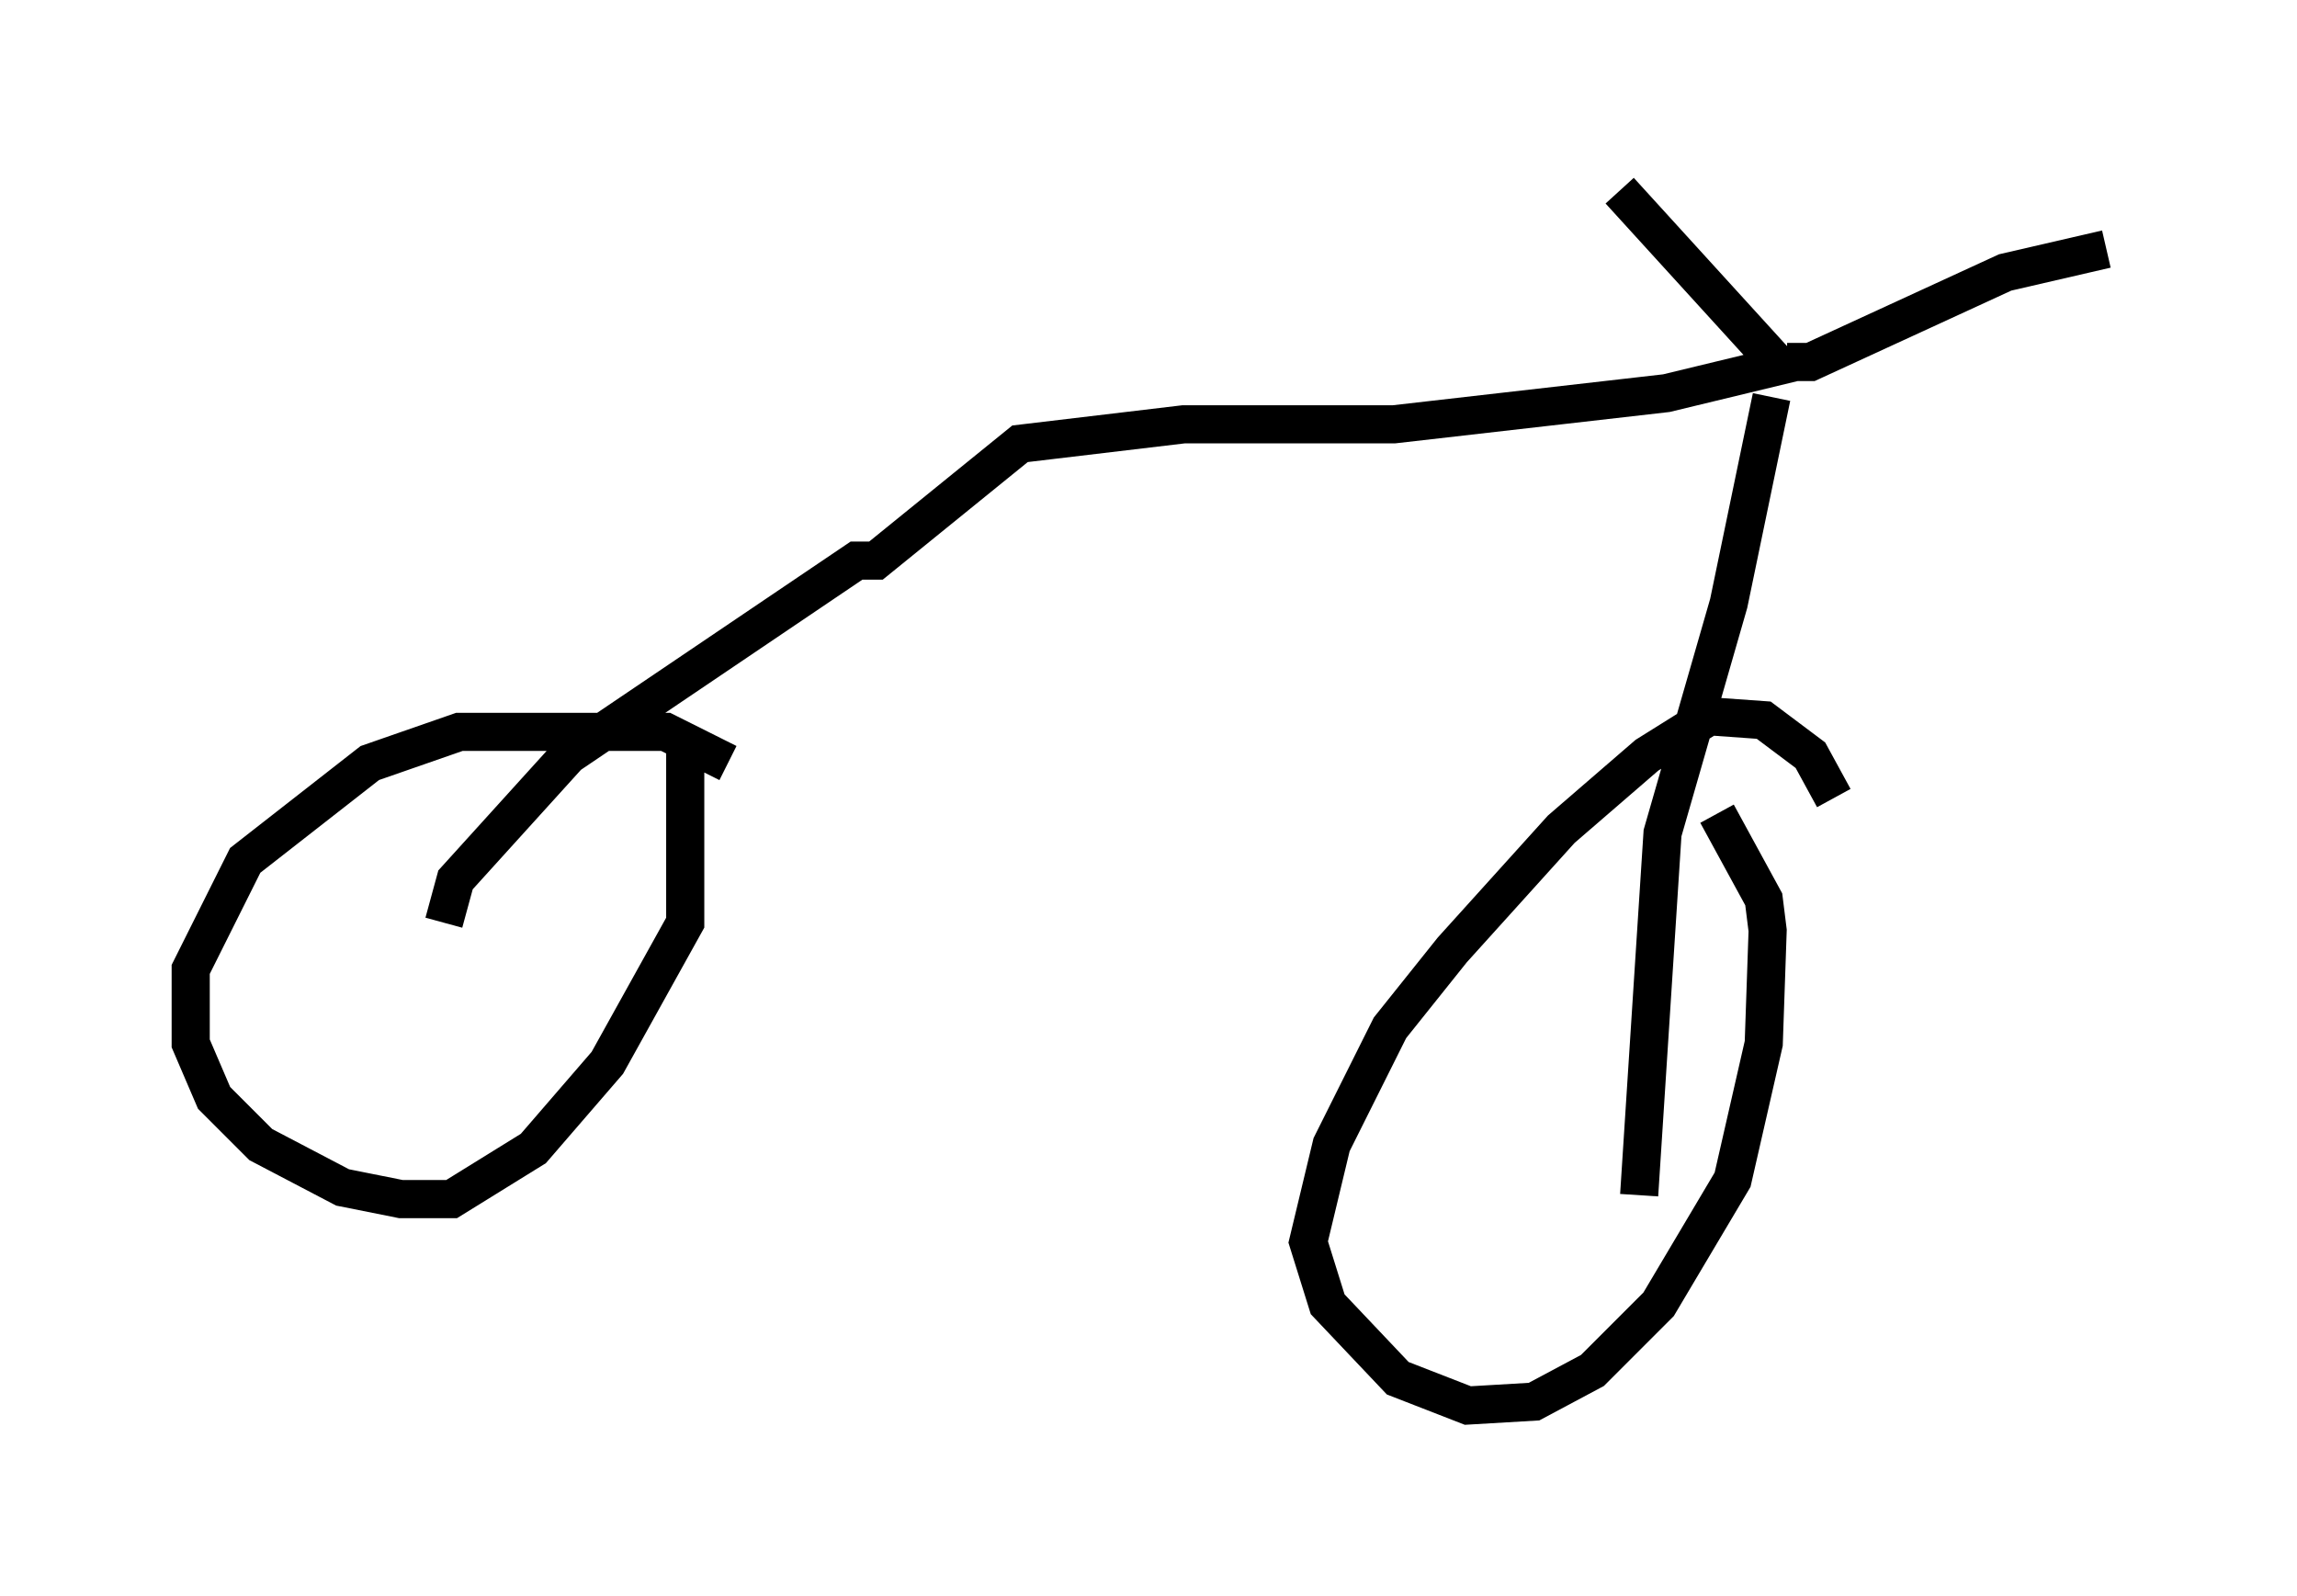 <?xml version="1.0" encoding="utf-8" ?>
<svg baseProfile="full" height="41.85" version="1.1" width="60.226" xmlns="http://www.w3.org/2000/svg" xmlns:ev="http://www.w3.org/2001/xml-events" xmlns:xlink="http://www.w3.org/1999/xlink"><defs /><rect fill="white" height="41.85" width="60.226" x="0" y="0" /><path d="M19.802, 21.129 m-0.715, -1.123 l-1.633, -0.817 -5.41, 0.0 l-2.348, 0.817 -3.267, 2.552 l-1.429, 2.858 0.0, 1.94 l0.613, 1.429 1.225, 1.225 l2.144, 1.123 1.531, 0.306 l1.327, 0.0 2.144, -1.327 l1.94, -2.246 2.042, -3.675 l0.0, -4.492 m30.115, 1.225 l-0.613, -1.123 -1.225, -0.919 l-1.429, -0.102 -1.633, 1.021 l-2.246, 1.94 -2.858, 3.165 l-1.633, 2.042 -1.531, 3.063 l-0.613, 2.552 0.51, 1.633 l1.838, 1.94 1.838, 0.715 l1.735, -0.102 1.531, -0.817 l1.735, -1.735 1.94, -3.267 l0.817, -3.573 0.102, -2.96 l-0.102, -0.817 -1.225, -2.246 m-33.382, 2.858 l0.306, -1.123 2.96, -3.267 l7.554, -5.104 0.51, 0.0 l3.777, -3.063 4.288, -0.51 l5.513, 0.0 7.146, -0.817 l2.96, -0.715 -4.185, -4.594 m4.39, 4.492 l0.613, 0.0 5.104, -2.348 l2.654, -0.613 m-8.779, 3.879 l-1.123, 5.41 -1.735, 6.023 l-0.613, 9.494 " fill="none" stroke="black" stroke-width="1" /></svg>